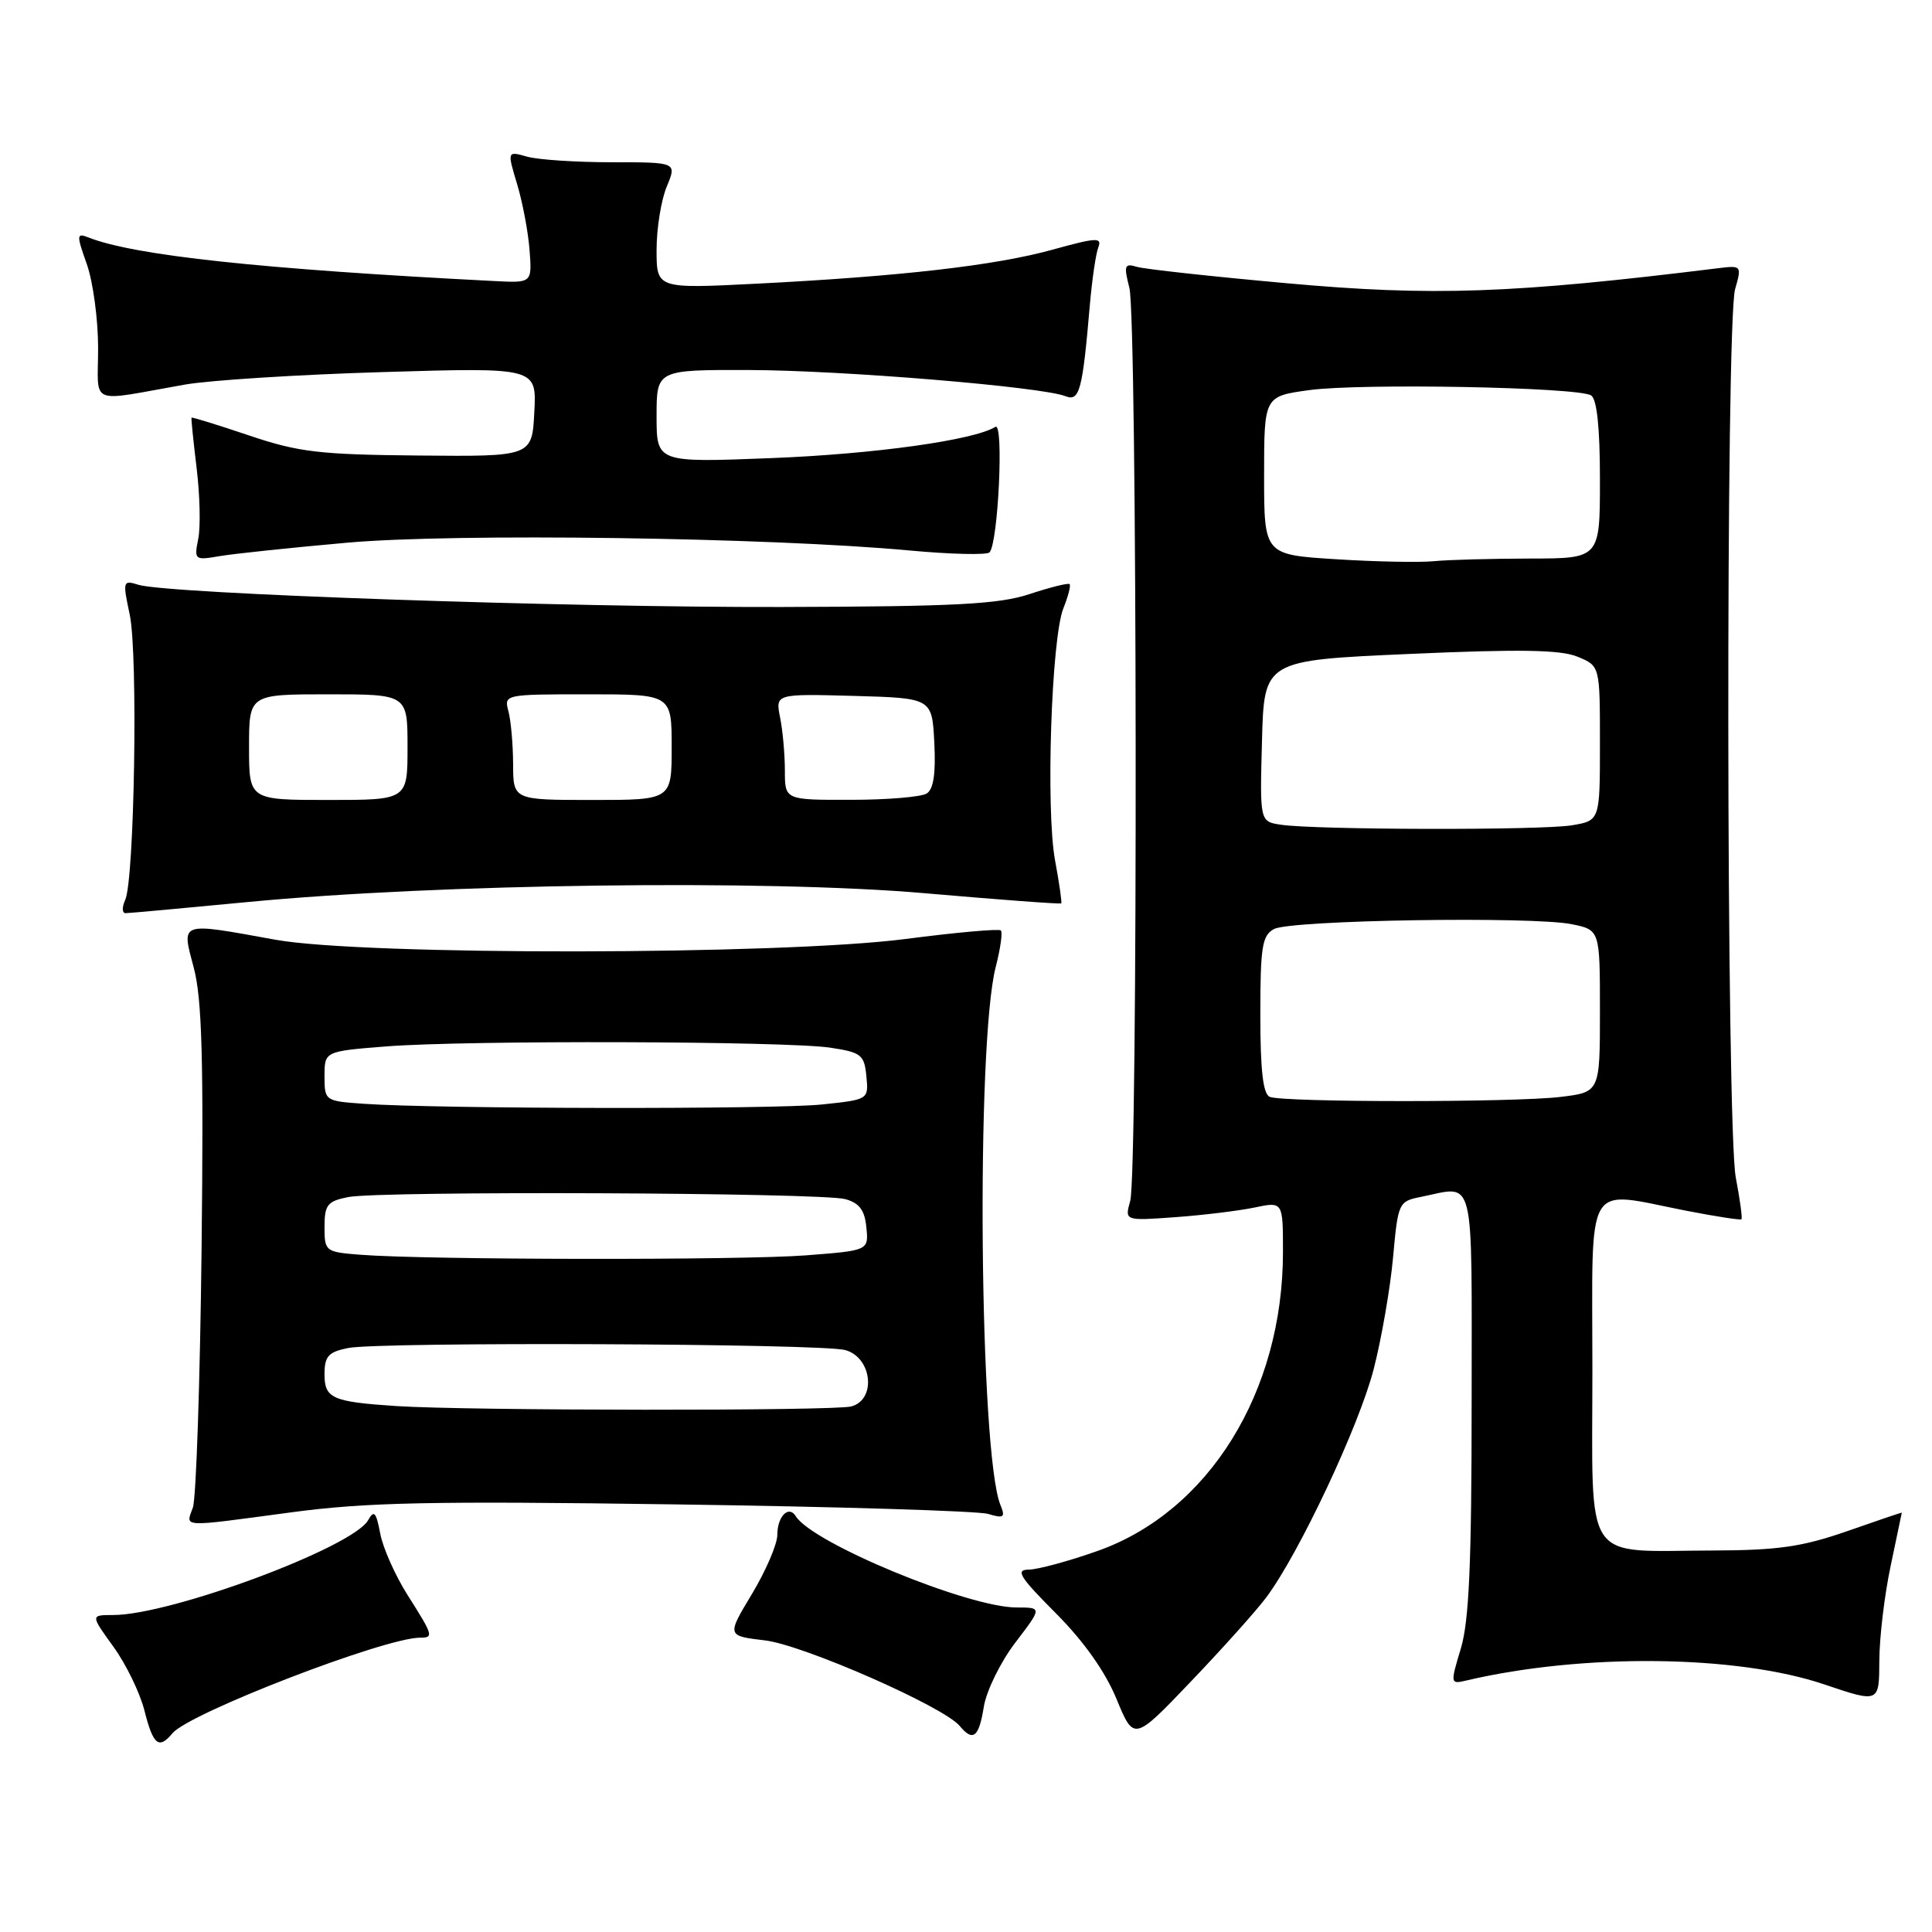 <?xml version="1.0" encoding="UTF-8" standalone="no"?>
<!DOCTYPE svg PUBLIC "-//W3C//DTD SVG 1.1//EN" "http://www.w3.org/Graphics/SVG/1.1/DTD/svg11.dtd" >
<svg xmlns="http://www.w3.org/2000/svg" xmlns:xlink="http://www.w3.org/1999/xlink" version="1.1" viewBox="0 0 256 256">
 <g >
 <path fill="currentColor"
d=" M 22.86 229.66 C 25.08 226.99 50.96 217.00 55.67 217.00 C 57.49 217.00 57.41 216.72 54.01 211.36 C 52.37 208.77 50.73 205.09 50.38 203.19 C 49.84 200.35 49.56 200.04 48.78 201.43 C 46.76 205.03 22.65 214.00 14.98 214.00 C 11.99 214.00 11.99 214.00 15.03 218.20 C 16.70 220.51 18.56 224.33 19.15 226.70 C 20.30 231.24 21.05 231.84 22.86 229.66 Z  M 167.76 211.70 C 172.09 205.94 180.11 188.90 182.03 181.38 C 183.07 177.32 184.22 170.68 184.59 166.60 C 185.24 159.38 185.33 159.18 188.25 158.60 C 195.57 157.14 195.00 154.85 195.00 185.84 C 195.00 207.10 194.66 214.81 193.57 218.43 C 192.16 223.12 192.17 223.18 194.32 222.67 C 209.75 219.05 230.14 219.27 241.75 223.20 C 249.00 225.65 249.00 225.65 249.02 220.07 C 249.03 217.01 249.70 211.35 250.52 207.50 C 251.33 203.65 252.00 200.47 252.00 200.43 C 252.00 200.39 248.74 201.49 244.75 202.89 C 238.80 204.96 235.61 205.42 227.00 205.45 C 209.52 205.49 211.00 207.72 211.00 181.48 C 211.00 155.74 209.79 157.77 223.50 160.44 C 227.35 161.19 230.61 161.69 230.75 161.56 C 230.89 161.43 230.56 158.94 230.00 156.03 C 228.74 149.35 228.65 42.71 229.91 38.32 C 230.80 35.20 230.77 35.16 227.66 35.54 C 200.35 38.91 189.83 39.28 170.50 37.53 C 160.60 36.64 151.67 35.66 150.65 35.36 C 149.00 34.86 148.89 35.16 149.65 38.15 C 150.69 42.25 150.79 155.45 149.76 159.13 C 149.02 161.77 149.02 161.77 155.76 161.28 C 159.47 161.01 164.19 160.43 166.25 160.00 C 170.00 159.21 170.00 159.21 170.00 165.90 C 170.00 184.45 160.16 200.31 145.43 205.51 C 141.62 206.86 137.52 207.97 136.33 207.98 C 134.51 208.00 135.08 208.92 139.89 213.75 C 143.60 217.47 146.44 221.48 147.94 225.11 C 150.25 230.72 150.25 230.72 157.80 222.81 C 161.96 218.46 166.44 213.46 167.76 211.70 Z  M 130.36 226.16 C 130.70 224.05 132.57 220.23 134.53 217.66 C 138.09 213.00 138.09 213.00 134.71 213.00 C 128.29 213.00 107.64 204.47 105.44 200.90 C 104.51 199.40 103.00 200.92 103.00 203.37 C 103.00 204.61 101.49 208.12 99.65 211.19 C 96.29 216.76 96.29 216.76 101.36 217.36 C 106.43 217.96 125.03 226.13 127.16 228.69 C 128.93 230.83 129.71 230.22 130.36 226.16 Z  M 38.54 200.40 C 48.49 199.06 57.07 198.88 89.50 199.34 C 110.95 199.64 129.59 200.21 130.92 200.60 C 133.02 201.23 133.24 201.07 132.56 199.41 C 129.78 192.56 129.31 138.30 131.94 128.12 C 132.56 125.71 132.87 123.53 132.62 123.29 C 132.37 123.04 126.69 123.55 119.99 124.42 C 103.48 126.56 48.18 126.63 36.50 124.52 C 23.64 122.19 24.04 122.05 25.68 128.25 C 26.77 132.36 26.99 140.46 26.71 165.50 C 26.51 183.10 25.99 198.51 25.56 199.75 C 24.61 202.43 23.69 202.39 38.54 200.40 Z  M 32.77 119.53 C 57.99 117.10 101.47 116.53 122.46 118.35 C 132.34 119.21 140.51 119.82 140.62 119.70 C 140.73 119.59 140.36 117.03 139.80 114.00 C 138.56 107.30 139.31 84.60 140.90 80.61 C 141.54 79.02 141.91 77.58 141.73 77.40 C 141.55 77.22 139.18 77.81 136.45 78.71 C 132.36 80.07 126.62 80.37 103.50 80.43 C 74.85 80.50 22.21 78.68 18.35 77.49 C 16.28 76.84 16.24 76.98 17.19 81.44 C 18.30 86.64 17.82 116.55 16.59 119.25 C 16.15 120.21 16.17 121.00 16.64 121.00 C 17.11 121.00 24.37 120.33 32.77 119.53 Z  M 46.00 71.91 C 60.32 70.63 101.80 71.21 120.50 72.94 C 126.00 73.45 130.78 73.56 131.12 73.19 C 132.27 71.92 133.03 55.87 131.90 56.56 C 129.04 58.33 115.91 60.16 102.25 60.70 C 87.00 61.30 87.00 61.30 87.00 55.15 C 87.00 49.00 87.00 49.00 99.25 49.03 C 111.57 49.06 138.05 51.25 141.19 52.50 C 143.05 53.23 143.44 51.75 144.41 40.42 C 144.70 37.07 145.20 33.64 145.53 32.78 C 146.05 31.43 145.29 31.47 139.48 33.08 C 131.90 35.18 119.35 36.62 100.25 37.59 C 87.00 38.26 87.00 38.26 87.00 33.10 C 87.00 30.26 87.61 26.49 88.35 24.72 C 89.69 21.50 89.69 21.50 81.10 21.50 C 76.37 21.50 71.31 21.17 69.85 20.76 C 67.20 20.01 67.20 20.01 68.52 24.40 C 69.25 26.82 69.99 30.75 70.17 33.15 C 70.50 37.50 70.50 37.50 65.50 37.24 C 34.69 35.67 17.82 33.86 11.76 31.48 C 10.13 30.84 10.11 31.07 11.51 35.02 C 12.33 37.35 13.00 42.33 13.00 46.10 C 13.00 53.88 11.51 53.25 24.50 50.96 C 27.80 50.38 39.64 49.63 50.80 49.30 C 71.11 48.69 71.11 48.69 70.80 54.59 C 70.50 60.50 70.50 60.50 55.50 60.36 C 42.33 60.24 39.58 59.92 33.00 57.70 C 28.88 56.31 25.45 55.25 25.38 55.34 C 25.31 55.43 25.62 58.42 26.05 62.00 C 26.49 65.58 26.59 69.80 26.27 71.39 C 25.71 74.20 25.79 74.26 29.10 73.69 C 30.97 73.37 38.58 72.57 46.00 71.91 Z  M 168.25 145.34 C 167.36 144.98 167.00 141.82 167.00 134.45 C 167.00 125.43 167.24 123.94 168.82 123.10 C 171.04 121.91 203.00 121.40 208.25 122.46 C 212.00 123.22 212.00 123.22 212.00 133.97 C 212.00 144.72 212.00 144.72 206.75 145.35 C 200.62 146.09 170.08 146.08 168.25 145.34 Z  M 169.72 109.28 C 166.93 108.86 166.93 108.86 167.22 98.18 C 167.50 87.50 167.50 87.50 186.79 86.65 C 201.39 86.00 206.81 86.09 209.04 87.02 C 212.00 88.24 212.00 88.24 212.00 98.49 C 212.00 108.74 212.00 108.74 208.25 109.36 C 204.20 110.03 174.27 109.97 169.72 109.28 Z  M 177.00 74.10 C 167.50 73.50 167.50 73.50 167.50 63.00 C 167.50 52.51 167.50 52.51 173.50 51.69 C 180.36 50.76 209.05 51.30 210.82 52.39 C 211.60 52.87 212.00 56.63 212.00 63.56 C 212.00 74.00 212.00 74.00 202.75 74.01 C 197.66 74.02 191.93 74.17 190.00 74.36 C 188.07 74.55 182.22 74.43 177.00 74.10 Z  M 52.50 186.31 C 44.03 185.75 43.00 185.29 43.00 182.11 C 43.00 179.71 43.50 179.15 46.12 178.62 C 50.33 177.78 108.84 178.02 112.00 178.89 C 115.56 179.87 116.16 185.46 112.80 186.36 C 110.50 186.97 61.95 186.93 52.50 186.31 Z  M 47.75 166.26 C 43.11 165.90 43.00 165.81 43.00 162.57 C 43.00 159.65 43.38 159.17 46.12 158.62 C 50.33 157.78 108.84 158.02 112.00 158.89 C 113.87 159.40 114.58 160.35 114.80 162.64 C 115.10 165.70 115.10 165.70 106.80 166.34 C 98.35 167.00 56.38 166.95 47.75 166.26 Z  M 48.25 146.26 C 43.05 145.90 43.00 145.86 43.00 142.60 C 43.00 139.30 43.00 139.30 51.25 138.65 C 61.92 137.82 104.15 137.95 110.00 138.82 C 114.13 139.44 114.52 139.76 114.80 142.60 C 115.10 145.70 115.10 145.70 108.91 146.35 C 102.64 147.01 57.95 146.94 48.25 146.26 Z  M 33.00 99.00 C 33.00 92.00 33.00 92.00 43.50 92.00 C 54.00 92.00 54.00 92.00 54.00 99.00 C 54.00 106.00 54.00 106.00 43.50 106.00 C 33.00 106.00 33.00 106.00 33.00 99.00 Z  M 67.99 101.25 C 67.98 98.64 67.70 95.49 67.37 94.25 C 66.77 92.02 66.84 92.00 77.88 92.00 C 89.00 92.00 89.00 92.00 89.00 99.00 C 89.00 106.00 89.00 106.00 78.50 106.00 C 68.00 106.00 68.00 106.00 67.99 101.25 Z  M 104.00 102.12 C 104.00 99.99 103.72 96.83 103.37 95.09 C 102.74 91.93 102.74 91.93 113.12 92.21 C 123.50 92.50 123.50 92.50 123.80 98.41 C 124.01 102.46 123.70 104.57 122.80 105.14 C 122.09 105.60 117.56 105.98 112.75 105.98 C 104.00 106.00 104.00 106.00 104.00 102.12 Z "/>
</g>
</svg>